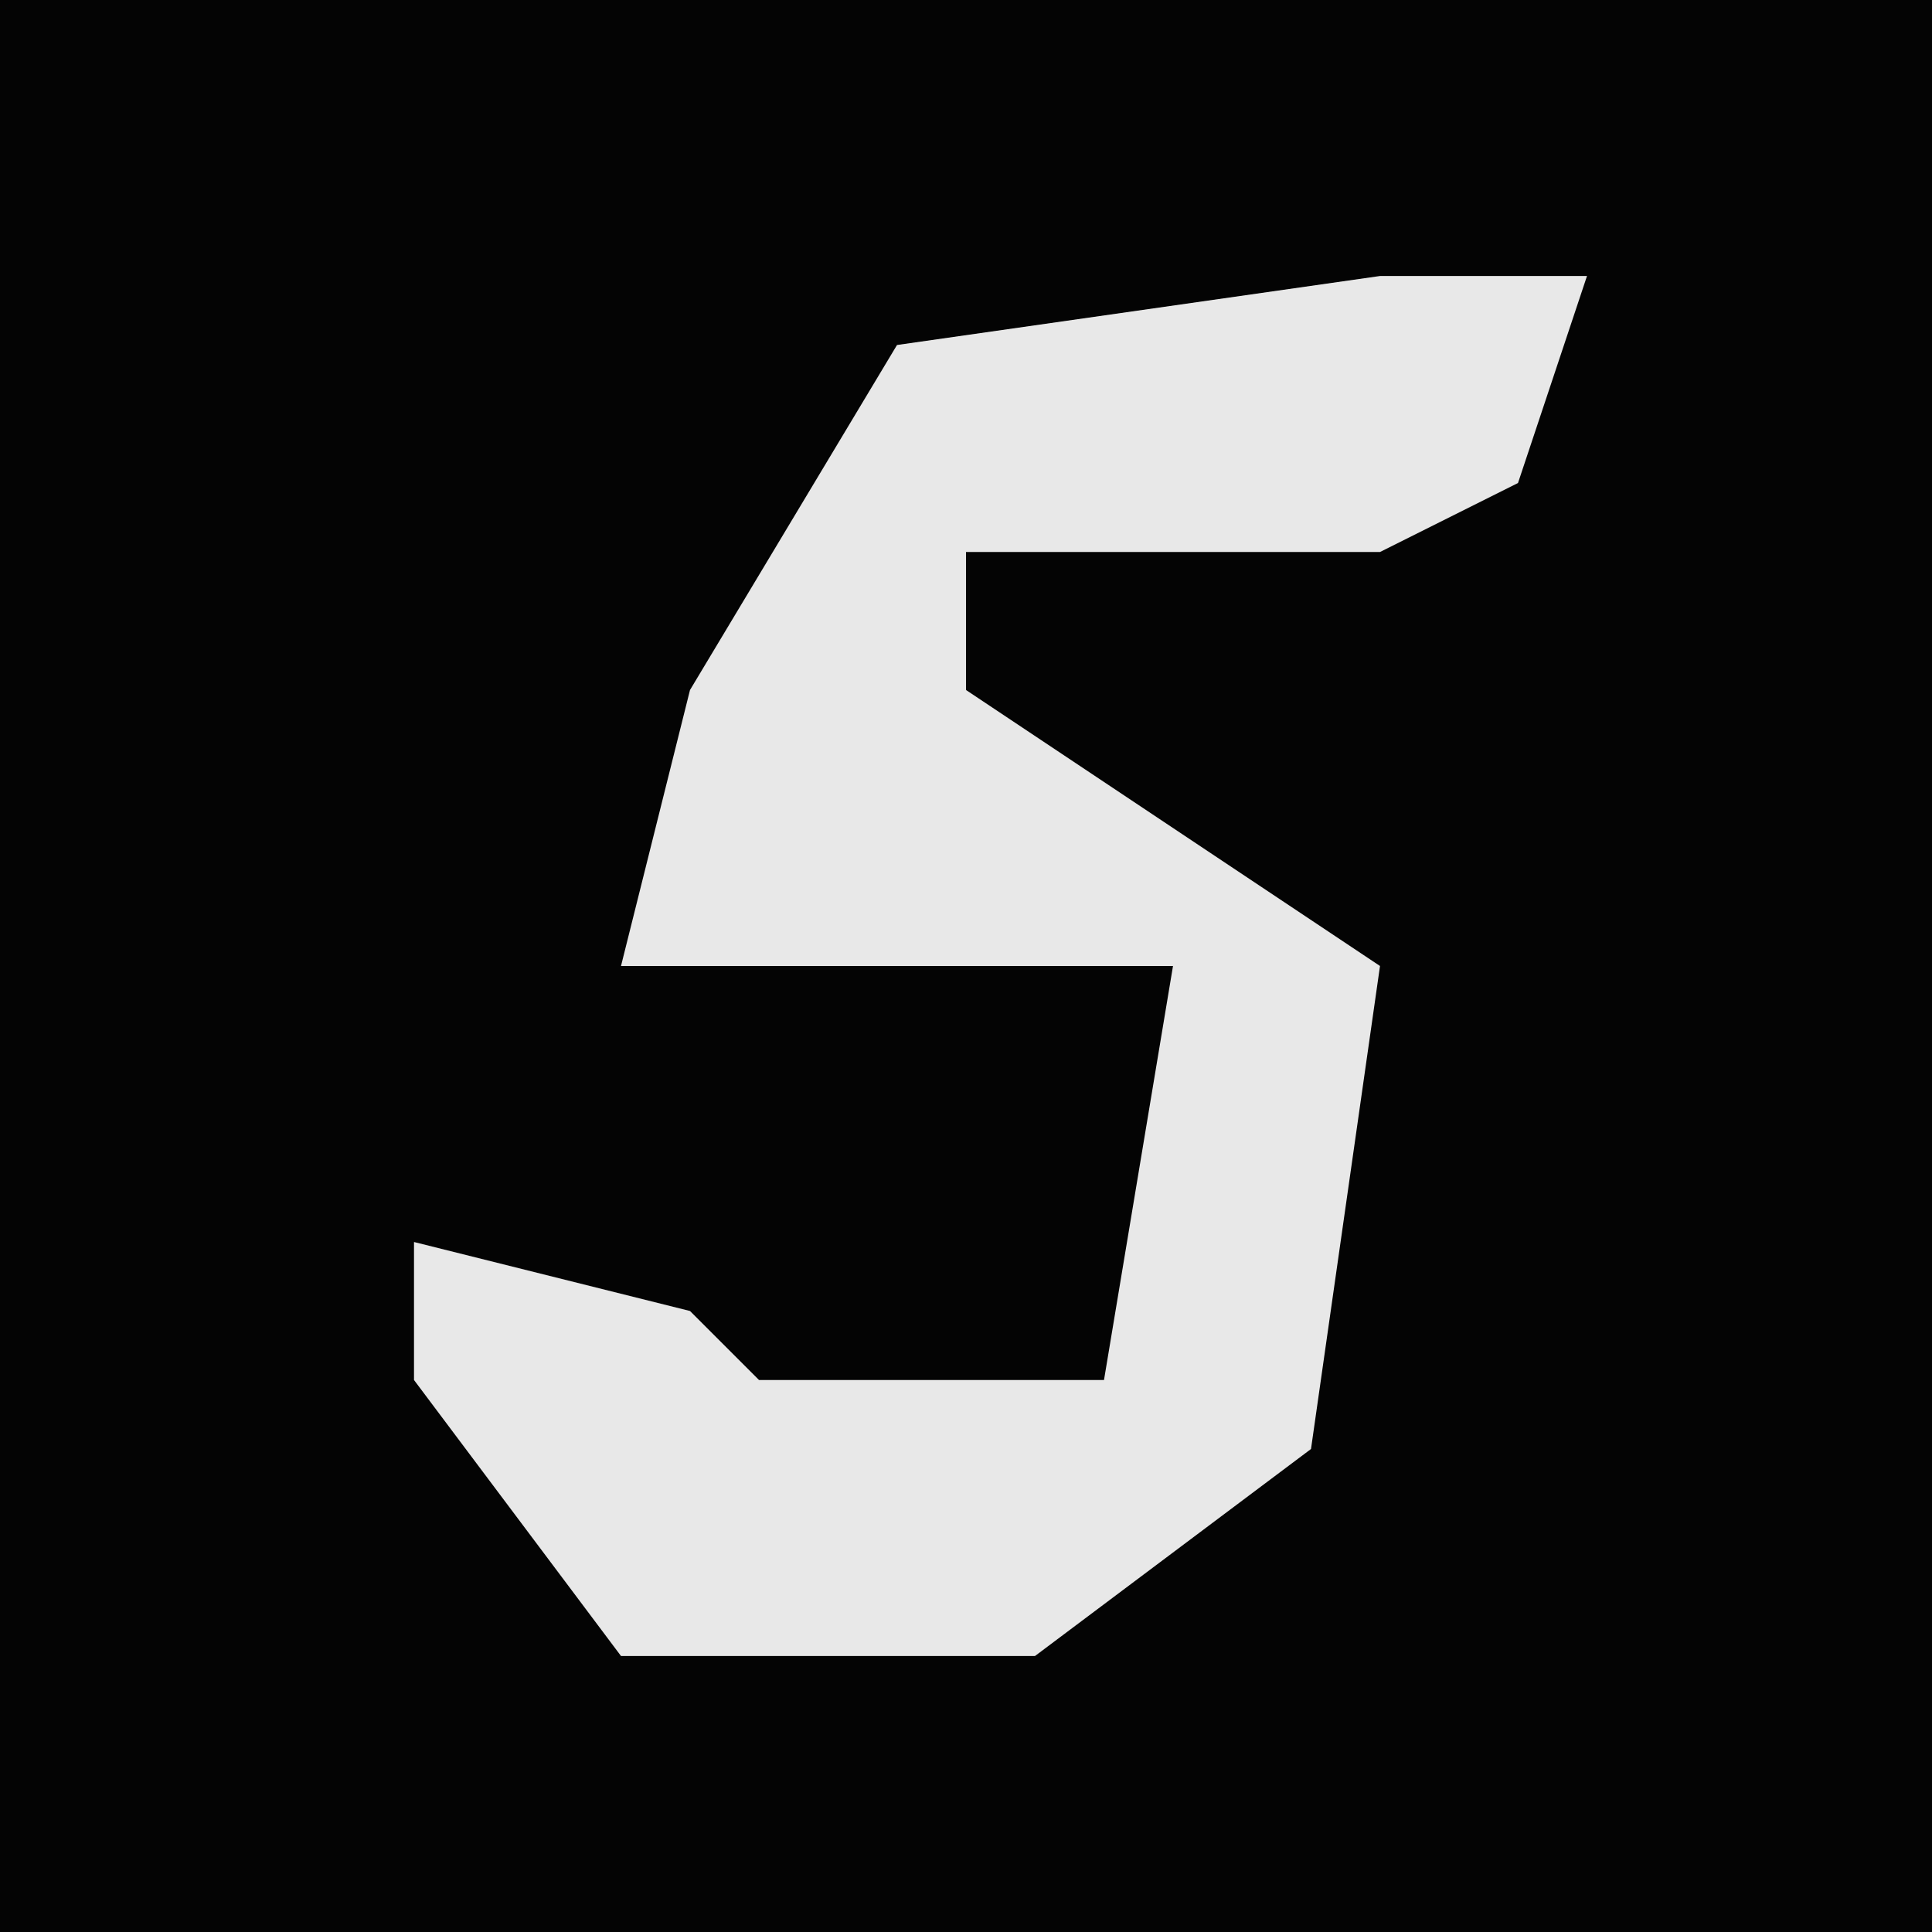 <?xml version="1.0" encoding="UTF-8"?>
<svg version="1.1" xmlns="http://www.w3.org/2000/svg" width="28" height="28">
<path d="M0,0 L28,0 L28,28 L0,28 Z " fill="#040404" transform="translate(0,0)"/>
<path d="M0,0 L3,0 L2,3 L0,4 L-6,4 L-6,6 L0,10 L-1,17 L-5,20 L-11,20 L-14,16 L-14,14 L-10,15 L-9,16 L-4,16 L-3,10 L-11,10 L-10,6 L-7,1 Z " fill="#E8E8E8" transform="translate(20,4)"/>
</svg>
